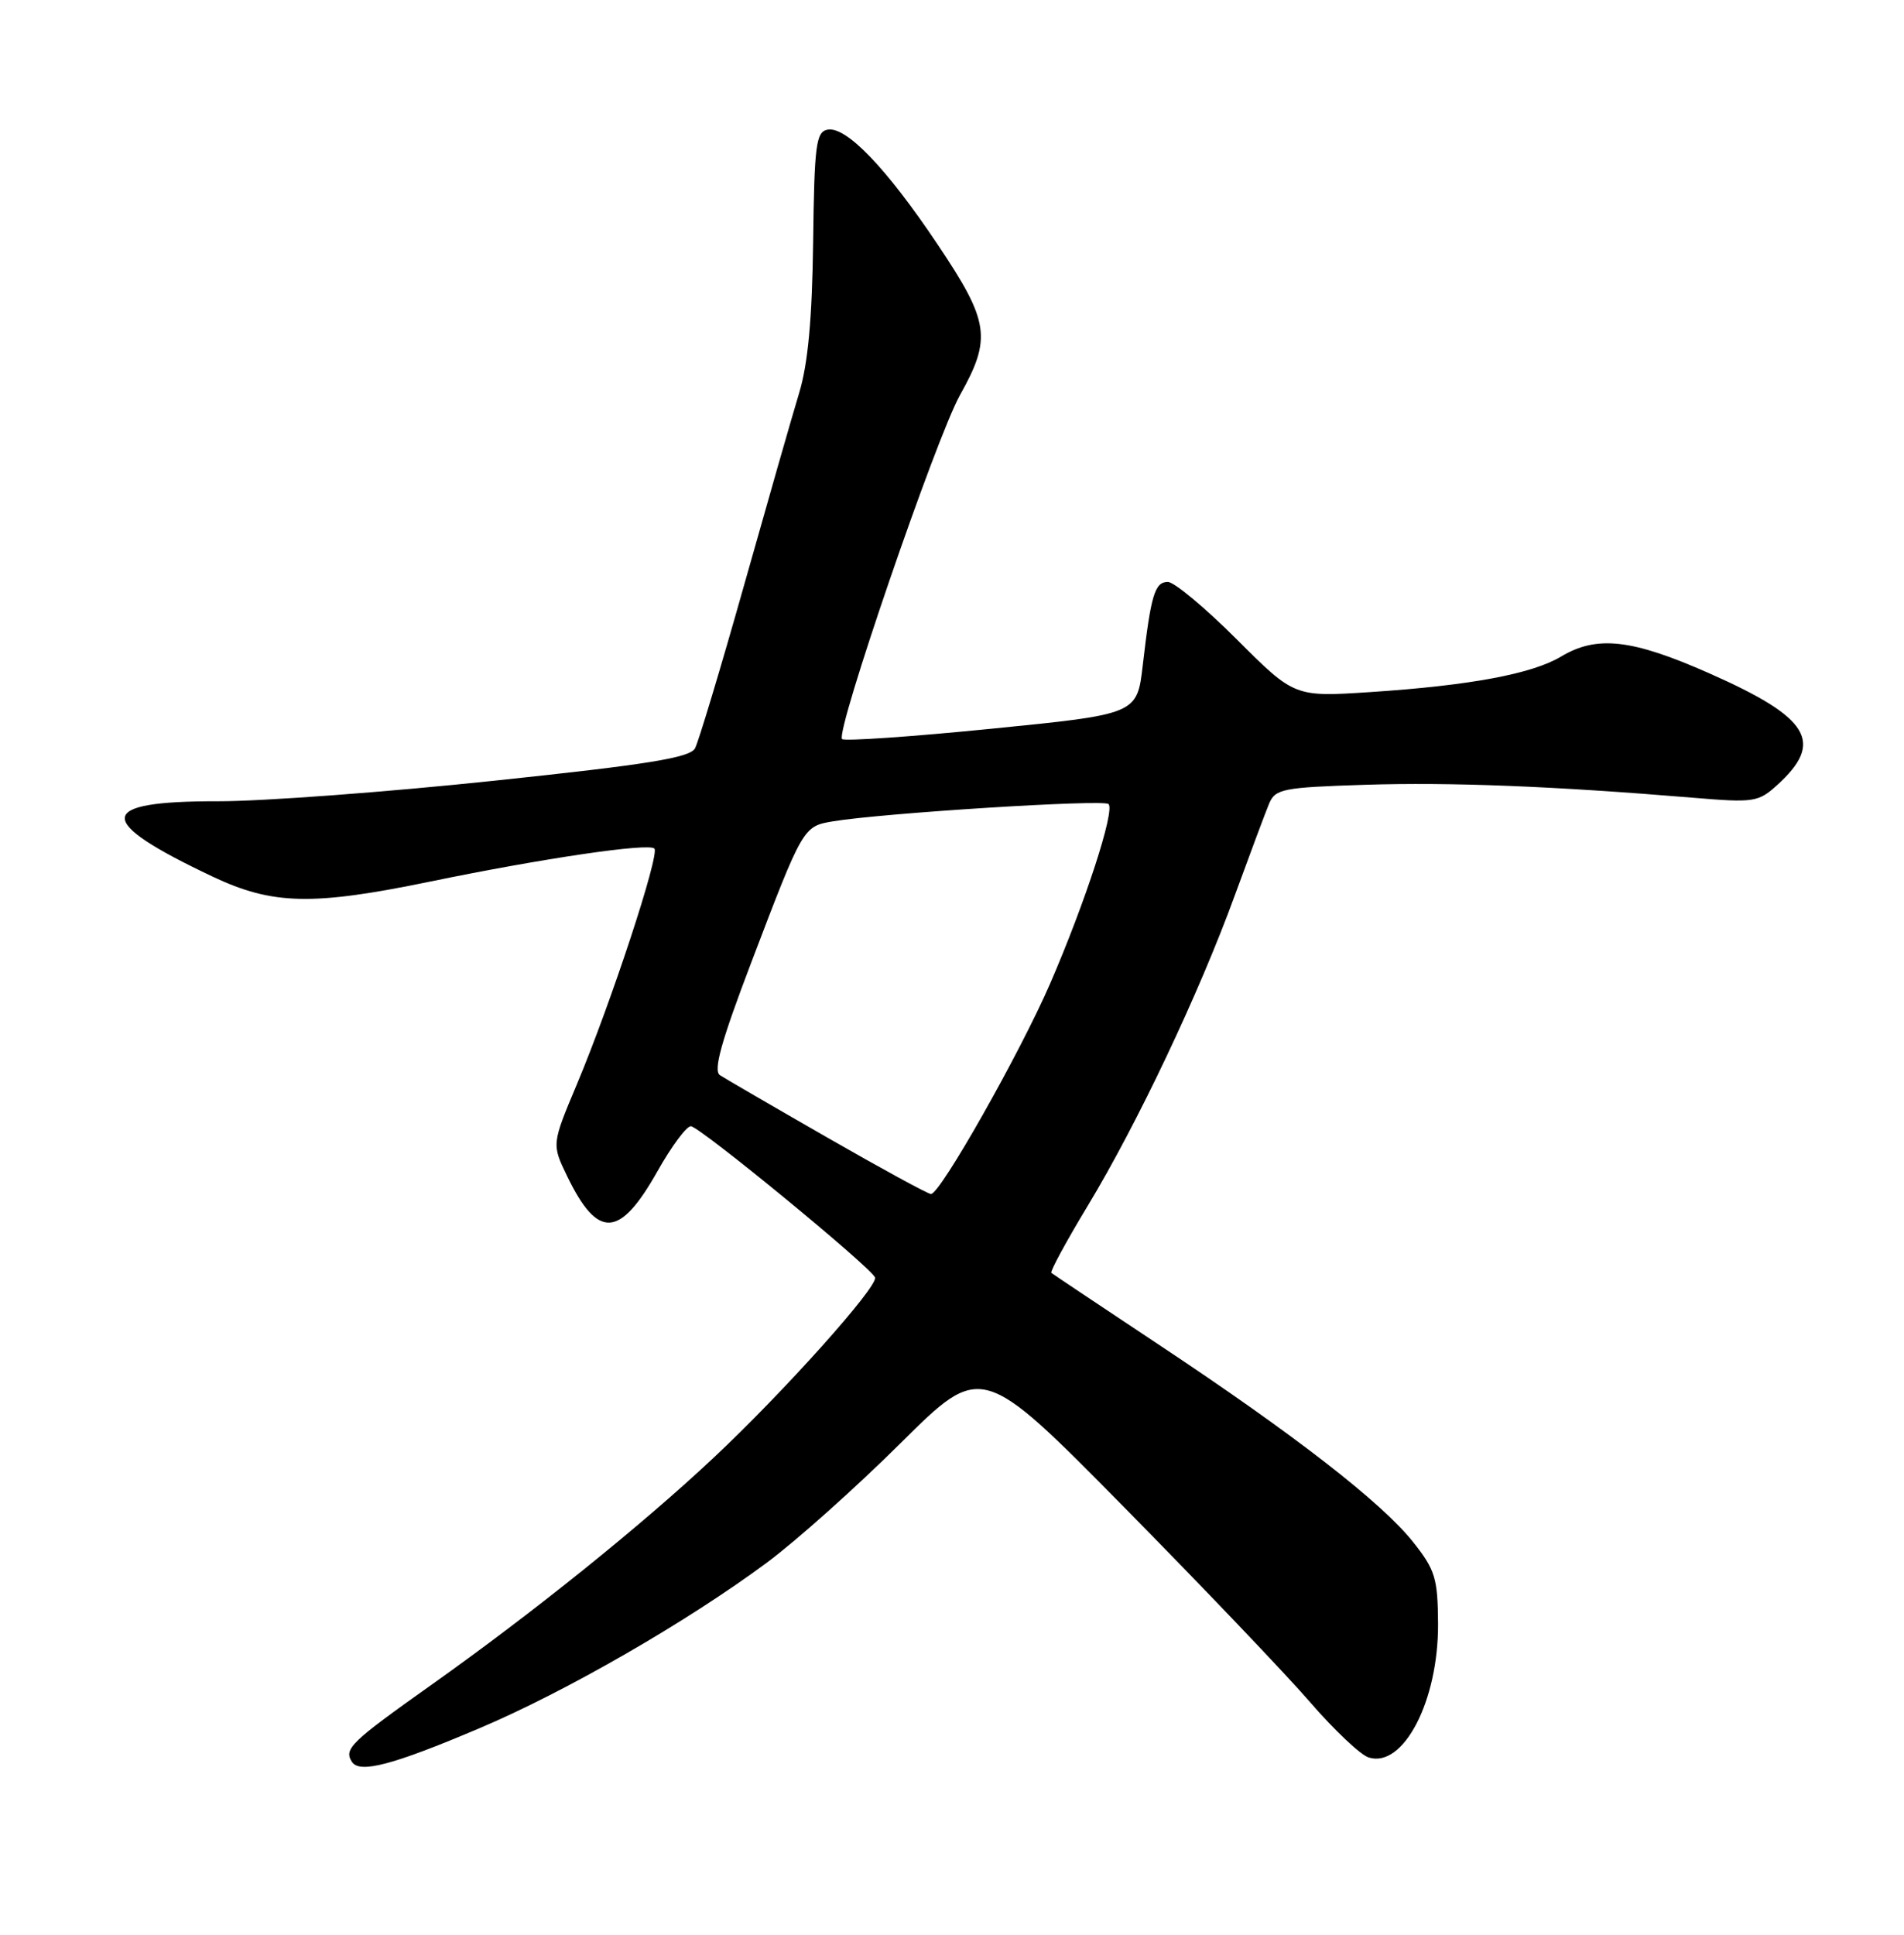 <?xml version="1.0" encoding="UTF-8" standalone="no"?>
<!DOCTYPE svg PUBLIC "-//W3C//DTD SVG 1.1//EN" "http://www.w3.org/Graphics/SVG/1.1/DTD/svg11.dtd" >
<svg xmlns="http://www.w3.org/2000/svg" xmlns:xlink="http://www.w3.org/1999/xlink" version="1.1" viewBox="0 0 252 256">
 <g >
 <path fill="currentColor"
d=" M 63.49 228.66 C 74.91 223.82 90.94 214.59 101.50 206.76 C 105.35 203.91 113.32 196.79 119.21 190.94 C 129.92 180.31 129.92 180.31 148.75 199.40 C 159.11 209.91 170.19 221.52 173.38 225.21 C 176.57 228.90 180.06 232.20 181.14 232.54 C 185.74 234.00 190.39 225.05 190.33 214.83 C 190.29 208.83 189.96 207.73 187.04 204.05 C 182.91 198.83 171.33 189.84 153.50 178.01 C 145.80 172.90 139.34 168.58 139.15 168.42 C 138.95 168.26 141.12 164.26 143.97 159.54 C 150.53 148.69 158.72 131.40 163.42 118.50 C 165.43 113.00 167.47 107.54 167.96 106.36 C 168.79 104.38 169.73 104.19 180.68 103.84 C 191.99 103.48 205.60 104.02 224.04 105.55 C 232.14 106.23 232.71 106.14 235.21 103.88 C 241.49 98.19 239.54 94.98 226.25 89.10 C 216.00 84.56 211.35 84.03 206.62 86.87 C 202.77 89.17 194.59 90.70 181.42 91.57 C 171.33 92.23 171.33 92.23 163.71 84.62 C 159.52 80.43 155.41 77.00 154.57 77.00 C 152.84 77.00 152.33 78.70 151.25 88.00 C 150.50 94.50 150.50 94.50 131.25 96.42 C 120.67 97.48 111.76 98.09 111.45 97.79 C 110.54 96.87 123.90 57.90 127.06 52.27 C 131.28 44.75 130.95 42.55 124.08 32.32 C 117.30 22.20 111.97 16.66 109.51 17.16 C 108.00 17.46 107.78 19.23 107.62 32.00 C 107.49 42.20 106.94 48.13 105.77 52.00 C 104.85 55.02 101.57 66.49 98.47 77.47 C 95.37 88.46 92.45 98.15 91.99 99.01 C 91.32 100.26 85.83 101.15 65.33 103.31 C 51.12 104.81 34.72 106.03 28.87 106.02 C 12.62 105.99 12.43 108.56 28.14 115.99 C 36.08 119.75 41.37 119.86 57.02 116.63 C 71.81 113.58 85.85 111.51 86.61 112.28 C 87.35 113.01 80.88 132.68 76.36 143.45 C 73.02 151.40 73.02 151.40 75.06 155.62 C 79.12 164.00 82.02 163.85 87.01 154.99 C 88.86 151.70 90.85 149.01 91.44 149.02 C 92.59 149.04 115.30 167.69 115.81 169.03 C 116.25 170.21 103.72 184.20 94.41 192.92 C 84.80 201.93 70.51 213.42 57.10 222.93 C 46.43 230.50 45.50 231.39 46.56 233.10 C 47.56 234.71 51.92 233.57 63.49 228.66 Z  M 109.50 150.52 C 102.35 146.42 95.95 142.70 95.28 142.26 C 94.38 141.66 95.45 137.81 99.44 127.33 C 106.27 109.40 106.30 109.34 110.22 108.68 C 116.74 107.59 146.08 105.74 146.72 106.39 C 147.59 107.26 143.65 119.38 138.99 130.14 C 135.02 139.30 124.43 158.01 123.22 157.99 C 122.82 157.99 116.65 154.62 109.50 150.52 Z "/>
</g>
</svg>